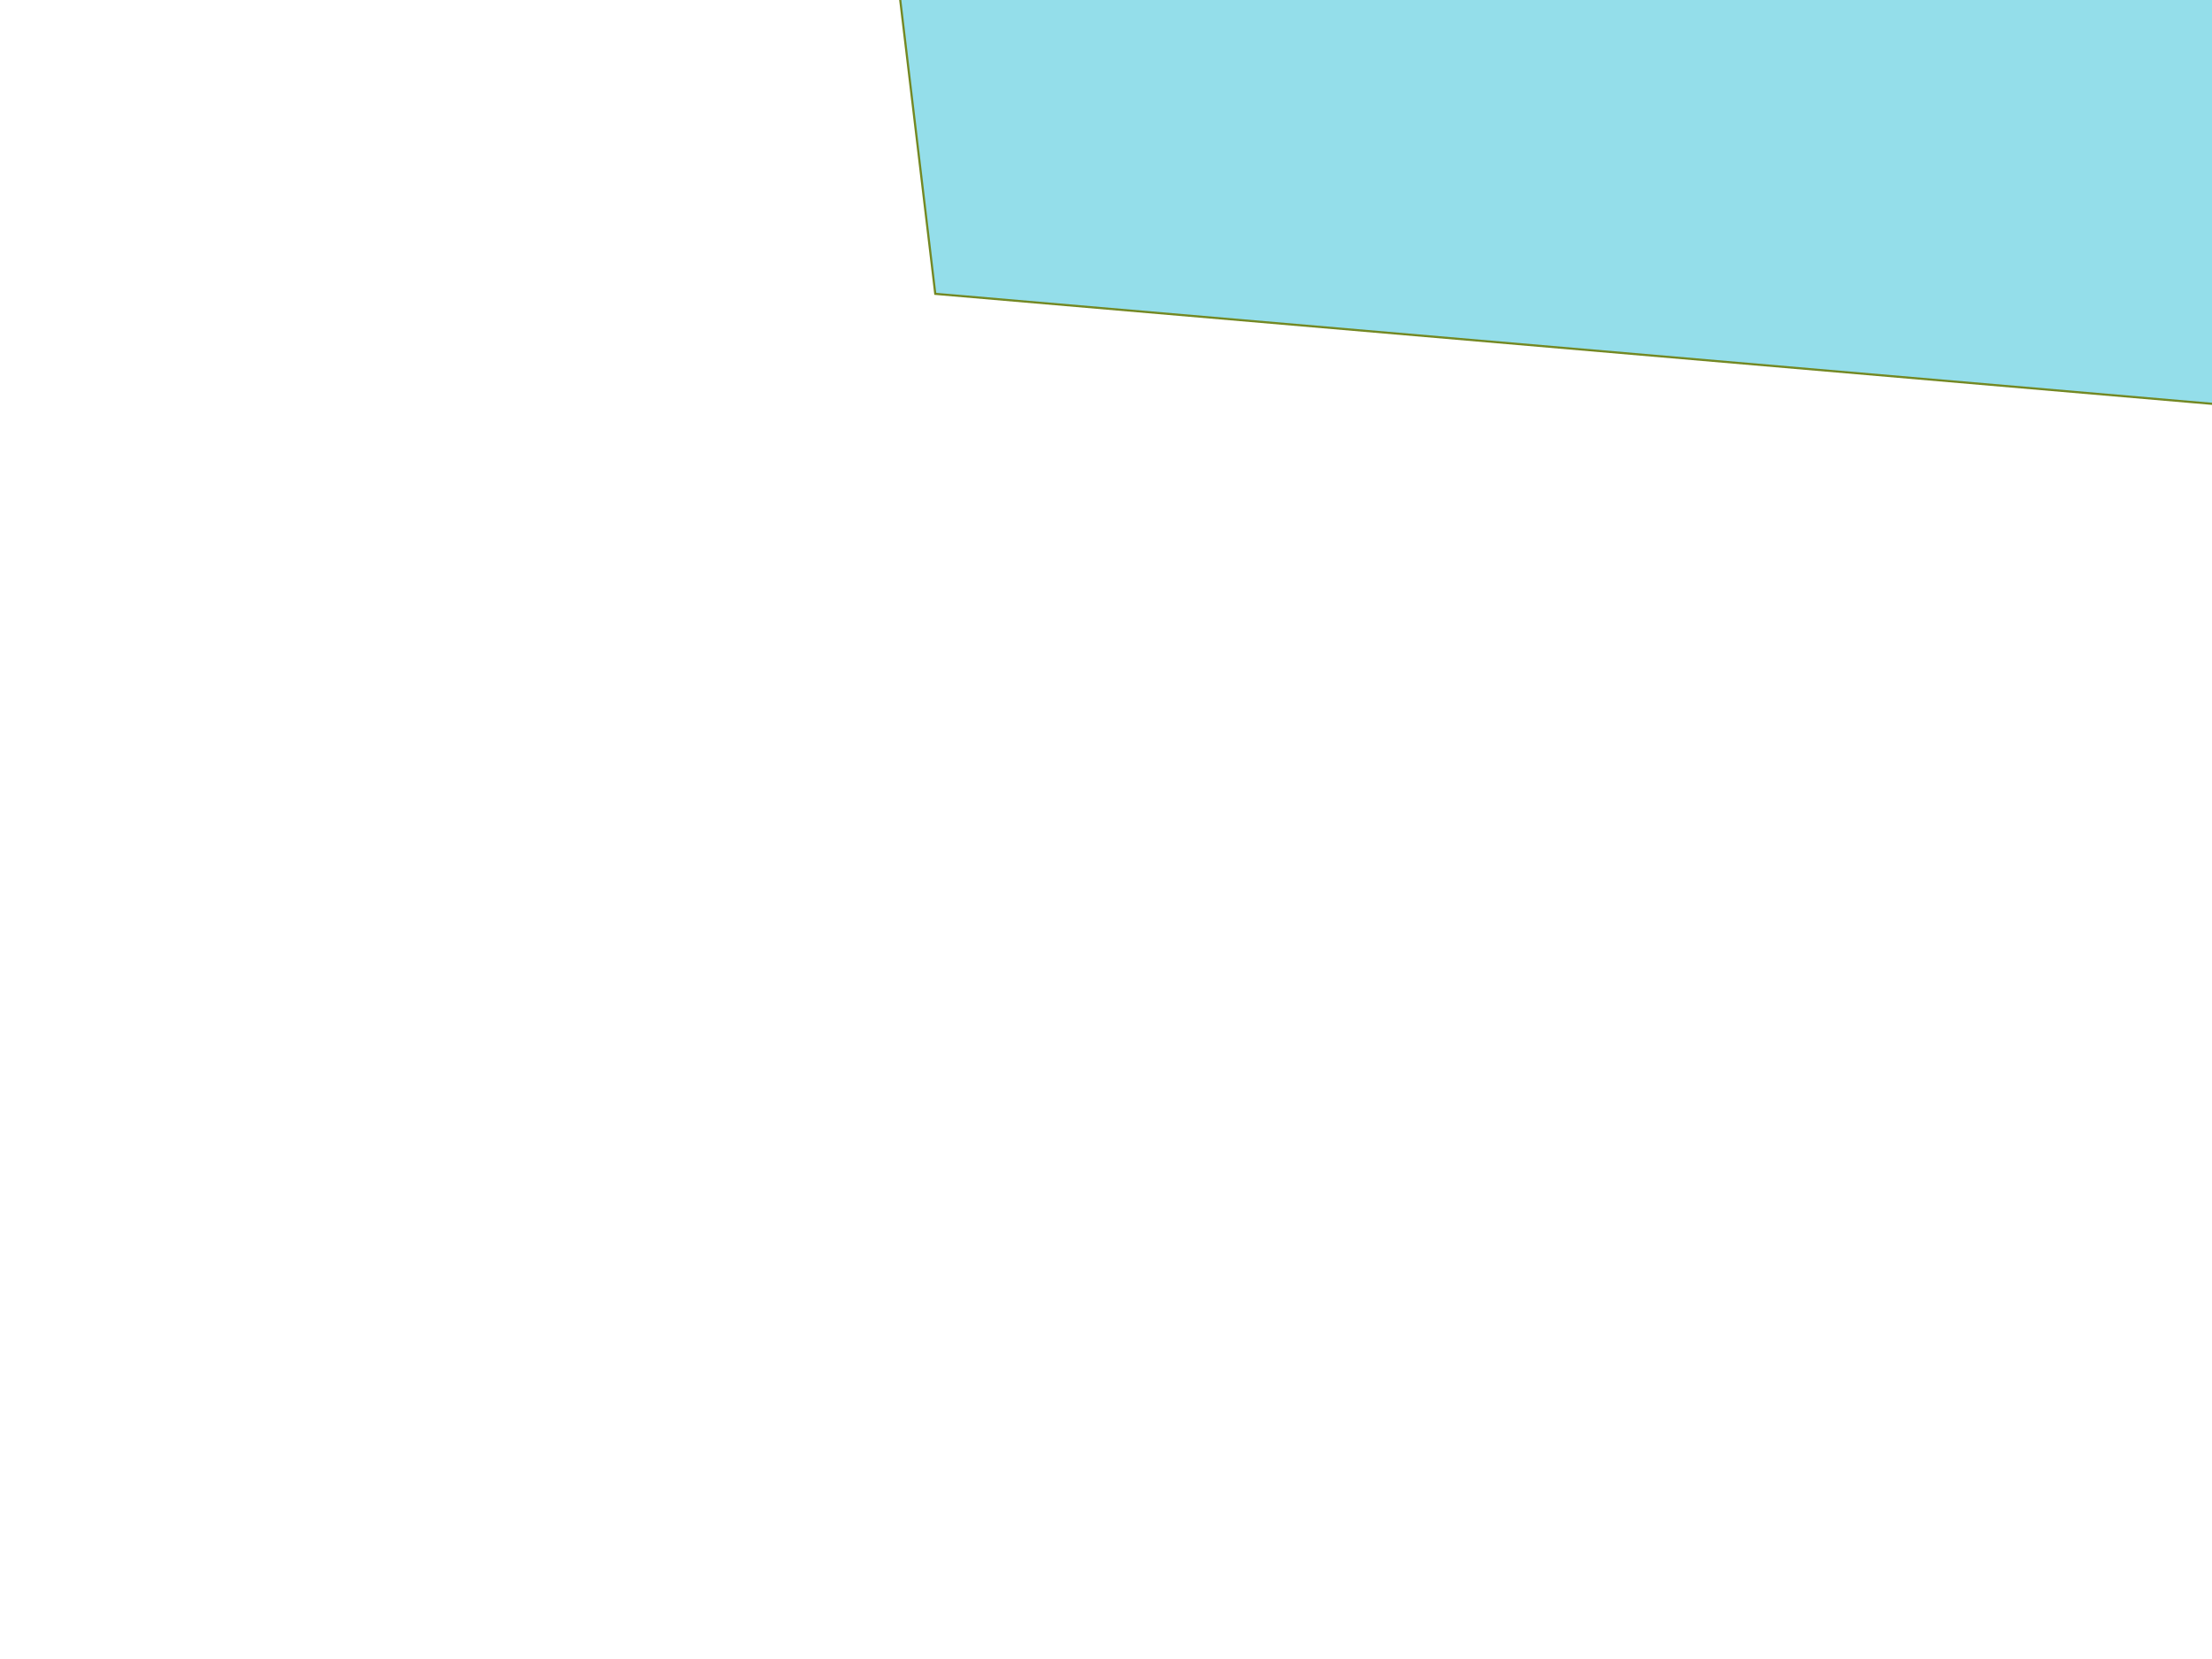 <?xml version="1.0" encoding="UTF-8" standalone="no"?>
<!-- Created with Inkscape (http://www.inkscape.org/) -->

<svg
   width="800mm"
   height="600mm"
   viewBox="0 0 800 600"
   version="1.1"
   id="svg1"
   inkscape:export-filename="비트맵.png"
   inkscape:export-xdpi="96"
   inkscape:export-ydpi="96"
   sodipodi:docname="clipping.svg"
   inkscape:version="1.3.2 (091e20e, 2023-11-25, custom)"
   xml:space="preserve"
   xmlns:inkscape="http://www.inkscape.org/namespaces/inkscape"
   xmlns:sodipodi="http://sodipodi.sourceforge.net/DTD/sodipodi-0.dtd"
   xmlns="http://www.w3.org/2000/svg"
   xmlns:svg="http://www.w3.org/2000/svg"><sodipodi:namedview
   id="namedview1"
   pagecolor="#ffffff"
   bordercolor="#000000"
   borderopacity="0.25"
   inkscape:showpageshadow="2"
   inkscape:pageopacity="0.0"
   inkscape:pagecheckerboard="0"
   inkscape:deskcolor="#d1d1d1"
   inkscape:document-units="mm"
   inkscape:zoom="0.1767767"
   inkscape:cx="3354.5145"
   inkscape:cy="308.29855"
   inkscape:window-width="2560"
   inkscape:window-height="1494"
   inkscape:window-x="877"
   inkscape:window-y="1609"
   inkscape:window-maximized="1"
   inkscape:current-layer="g1" /><defs
   id="defs1" /><g
   inkscape:label="Layer 1"
   inkscape:groupmode="layer"
   id="g1">
 
     
     
     <g
   id="g2"
   transform="translate(305.329,317.302)"><path
   style="fill:#29bdd6;fill-opacity:0.498;stroke:#738823;stroke-width:0.781"
   d="m 13.47,-374.177 19.457,163.141 799.243,68.849 200.559,-127.22 139.194,-272.401 -351.727,-218.52 -492.417,32.928 272.401,248.454 -586.71,-50.888 -50.888,-206.546 z"
   id="path1" />
     </g>
     </g>
  
   </svg>
